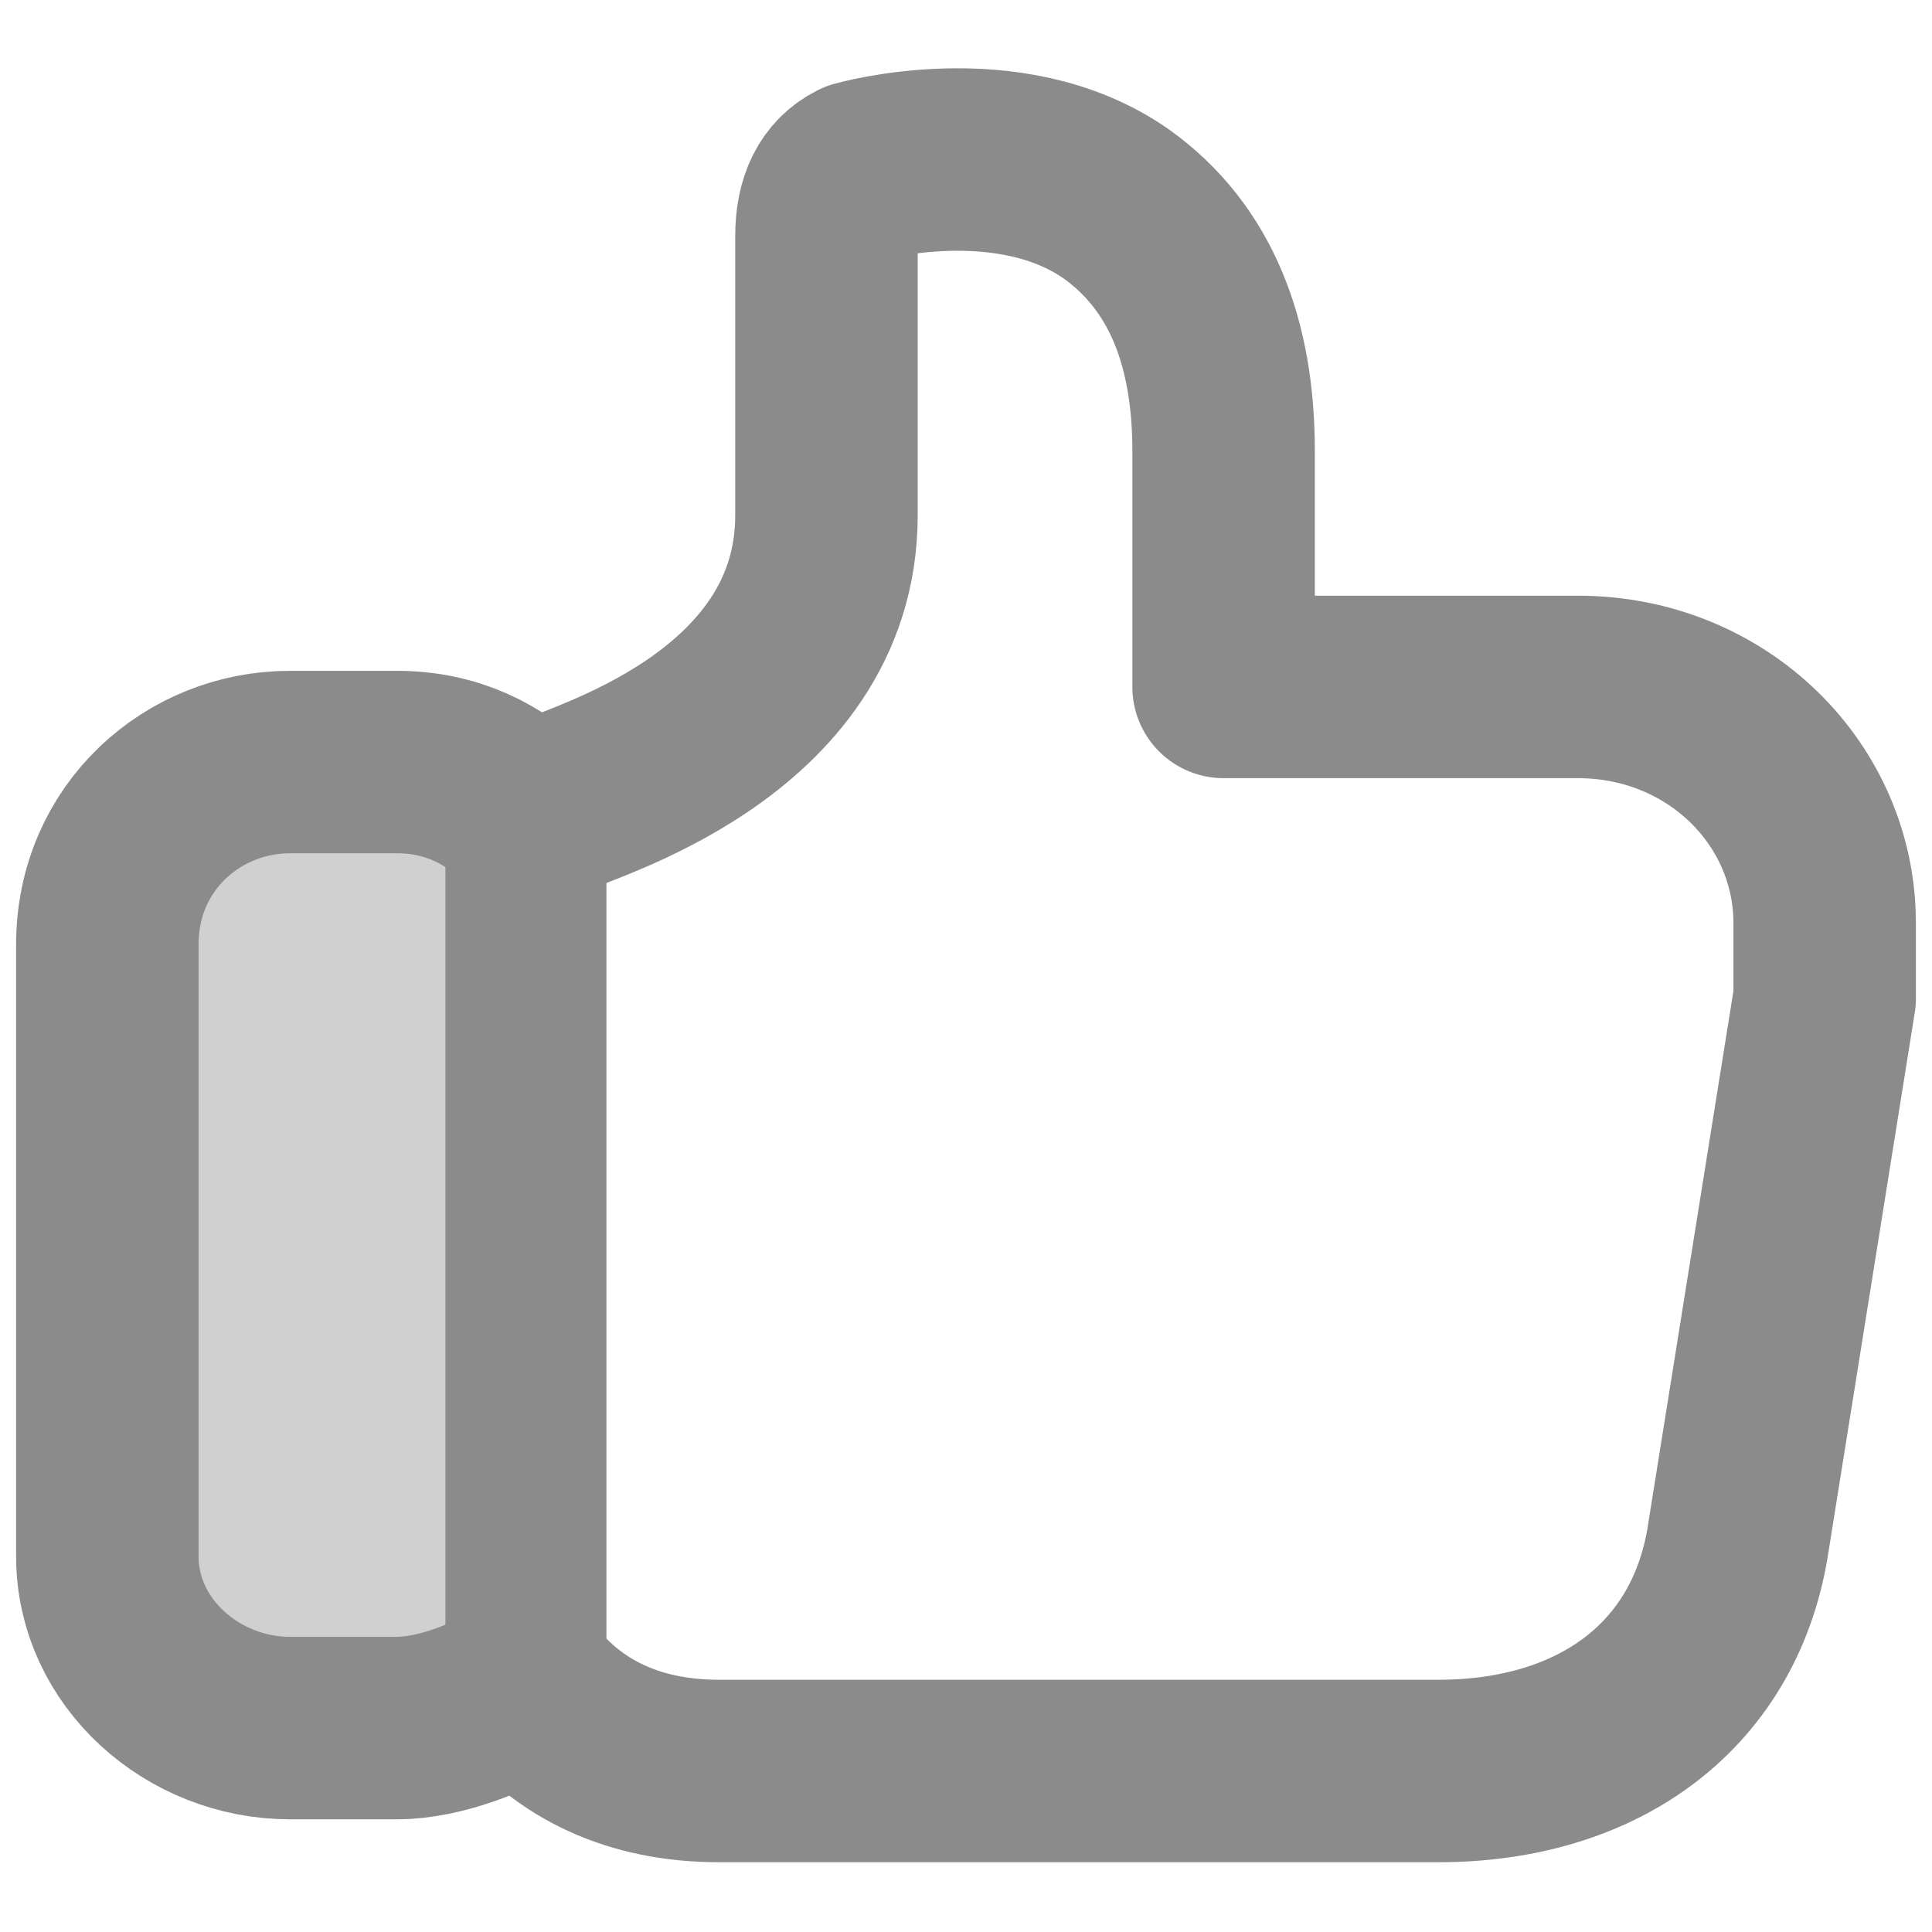<?xml version="1.0" encoding="utf-8"?>
<!-- Generator: Adobe Illustrator 22.0.1, SVG Export Plug-In . SVG Version: 6.00 Build 0)  -->
<svg version="1.1" id="圖層_1" xmlns="http://www.w3.org/2000/svg" xmlns:xlink="http://www.w3.org/1999/xlink" x="0px" y="0px"
	 viewBox="0 0 18 18" style="enable-background:new 0 0 18 18;" xml:space="preserve">
<style type="text/css">
	.st0{fill:#8B8B8B;fill-opacity:0.4;}
	.st1{fill:none;stroke:#8B8B8B;stroke-width:1.7;stroke-linecap:round;stroke-linejoin:round;}
	.st2{fill:none;stroke:#8B8B8B;stroke-width:1.5;stroke-linecap:round;stroke-linejoin:round;}
</style>
<rect id="Rectangle_1_" x="1.4" y="7.6" class="st0" width="3.3" height="8"/>
<path class="st1" d="M4.9,7.6C4.6,7.3,4.2,7.1,3.7,7.1h-1C1.8,7.1,1,7.8,1,8.8v5.7c0,0.9,0.8,1.6,1.7,1.6h1c0.4,0,0.9-0.2,1.2-0.4"
	/>
<path class="st1" d="M4.9,15.7c0.4,0.5,1,0.8,1.8,0.8h6.7c1.5,0,2.6-0.8,2.8-2.2l0.8-5L17,9c0-0.1,0-0.3,0-0.4c0-1.2-1-2.2-2.3-2.2
	h-3.3V4.2c0-1-0.3-1.8-1-2.3C9.4,1.2,8,1.6,8,1.6C7.8,1.7,7.7,1.9,7.7,2.2v2.6c0,2-2.4,2.6-2.5,2.7c0,0-0.1,0-0.3,0.1"/>
<line class="st2" x1="4.9" y1="7.6" x2="4.9" y2="15.7"/>
</svg>
